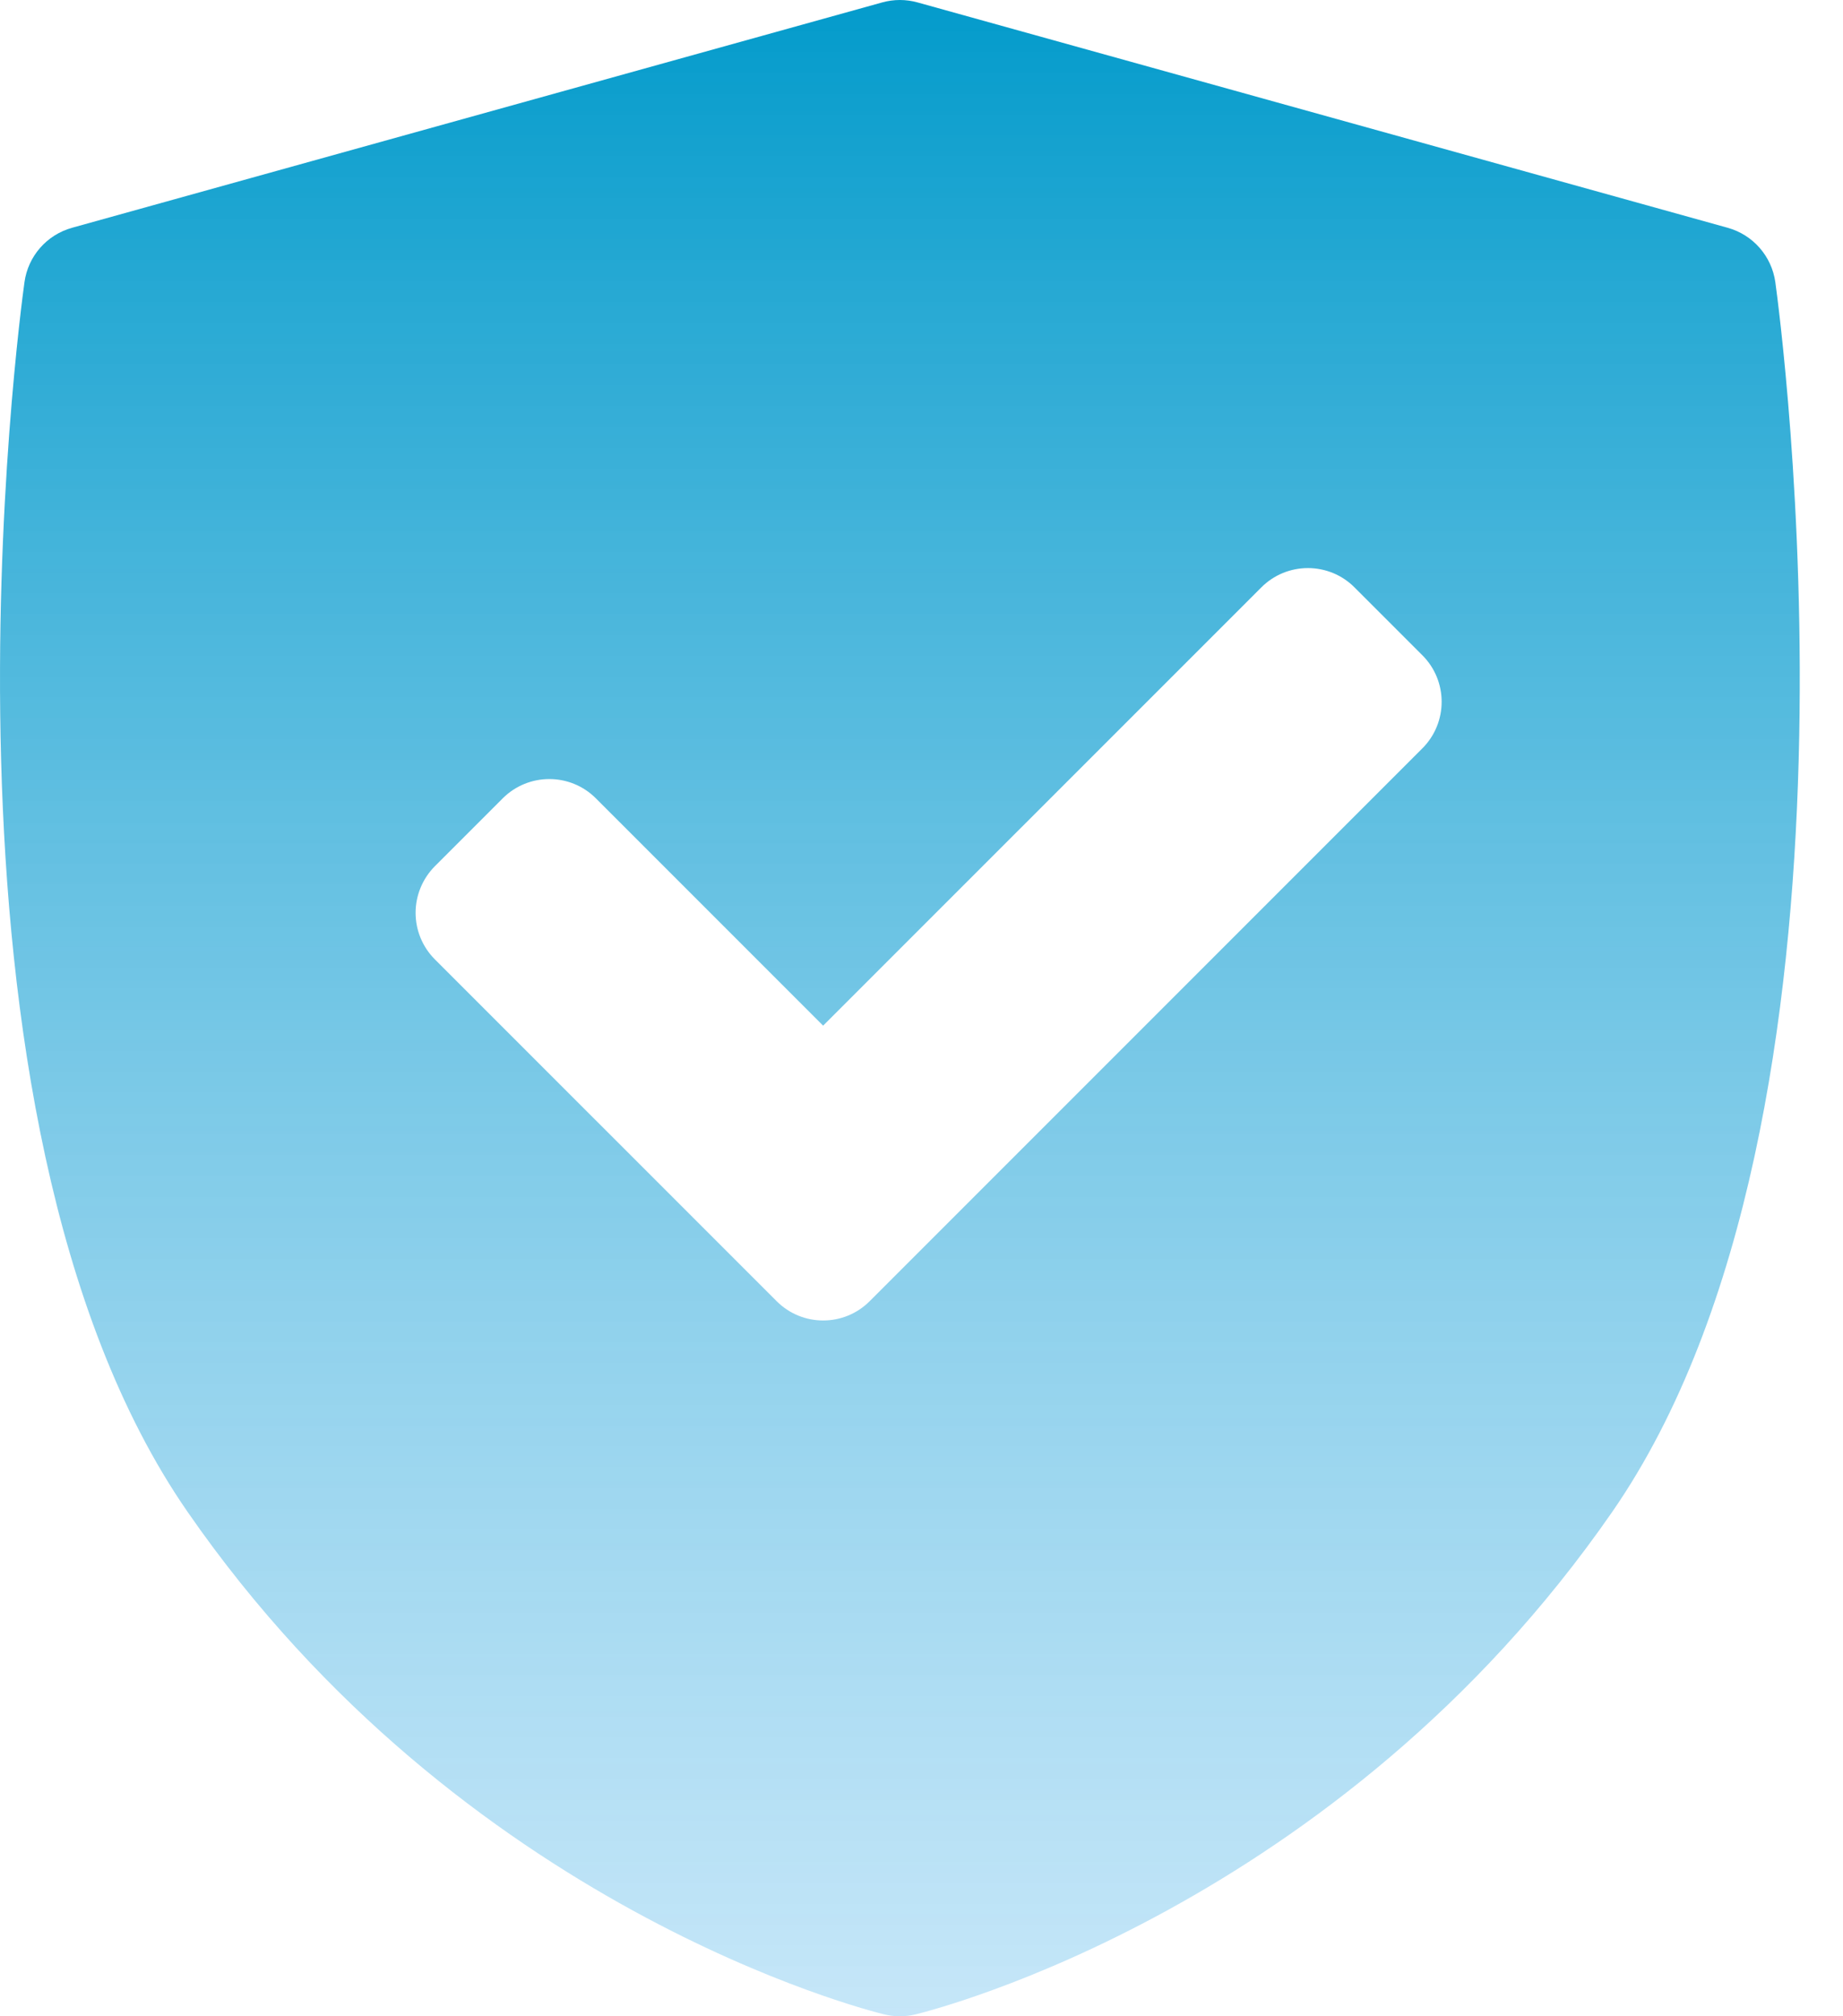<svg width="32" height="35" viewBox="0 0 32 35" fill="none" xmlns="http://www.w3.org/2000/svg">
<path d="M30.825 4.898C30.762 4.447 30.437 4.076 29.998 3.954L15.931 0.042C15.731 -0.014 15.519 -0.014 15.318 0.042L1.251 3.954C0.812 4.076 0.487 4.447 0.425 4.898C0.343 5.485 -1.518 19.347 3.256 26.243C8.024 33.131 15.059 34.896 15.356 34.968C15.444 34.989 15.534 35 15.625 35C15.715 35 15.805 34.989 15.893 34.968C16.191 34.896 23.225 33.131 27.994 26.243C32.768 19.347 30.906 5.485 30.825 4.898ZM24.696 12.991L15.101 22.586C14.878 22.81 14.585 22.922 14.292 22.922C14 22.922 13.707 22.81 13.484 22.586L7.551 16.654C7.336 16.439 7.216 16.148 7.216 15.845C7.216 15.542 7.337 15.251 7.551 15.036L8.729 13.858C9.176 13.412 9.9 13.412 10.346 13.858L14.292 17.804L21.901 10.196C22.115 9.981 22.406 9.861 22.709 9.861C23.013 9.861 23.304 9.981 23.518 10.196L24.696 11.374C25.143 11.82 25.143 12.545 24.696 12.991Z" fill="url(#paint0_linear_64_1196)"/>
<defs>
<linearGradient id="paint0_linear_64_1196" x1="15.625" y1="0" x2="15.625" y2="35" gradientUnits="userSpaceOnUse">
<stop stop-color="#039BCB"/>
<stop offset="1" stop-color="#A2D7F4" stop-opacity="0.62"/>
</linearGradient>
</defs>
</svg>
